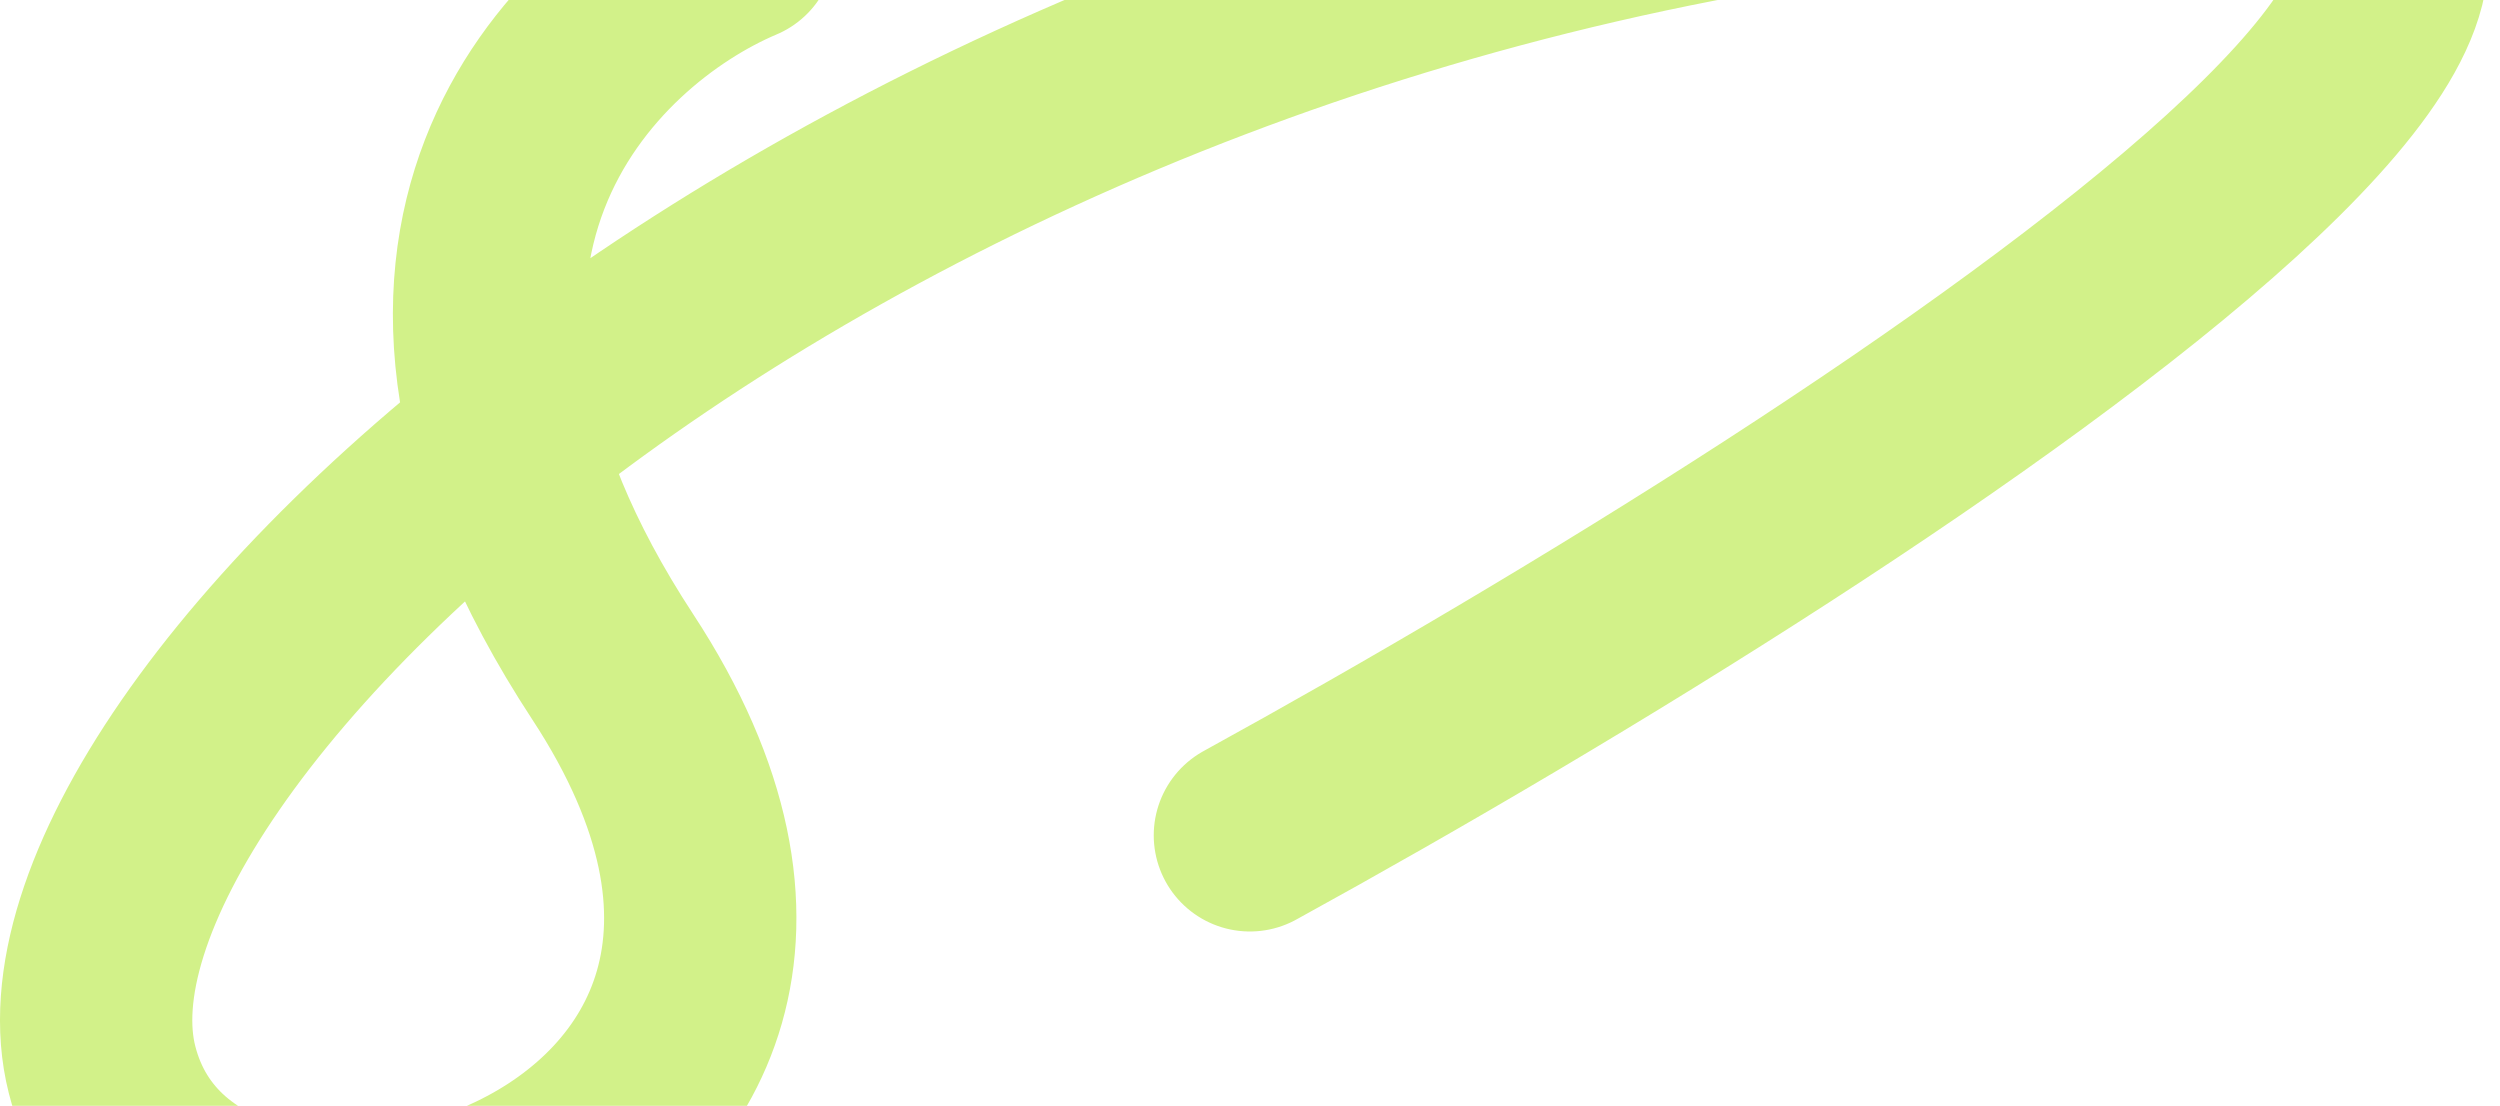 <svg width="208" height="92" viewBox="0 0 208 92" fill="none" xmlns="http://www.w3.org/2000/svg">
<path d="M61.491 -4.5C48.491 1 28.191 20.7 50.991 55.5C79.491 99 15.491 116.5 8.491 89C1.491 61.5 69.991 -3.5 167.991 -11.5C246.391 -17.9 157.991 39.833 103.991 69.5" stroke="#D2F189" stroke-width="16" stroke-linecap="round"/>
</svg>
